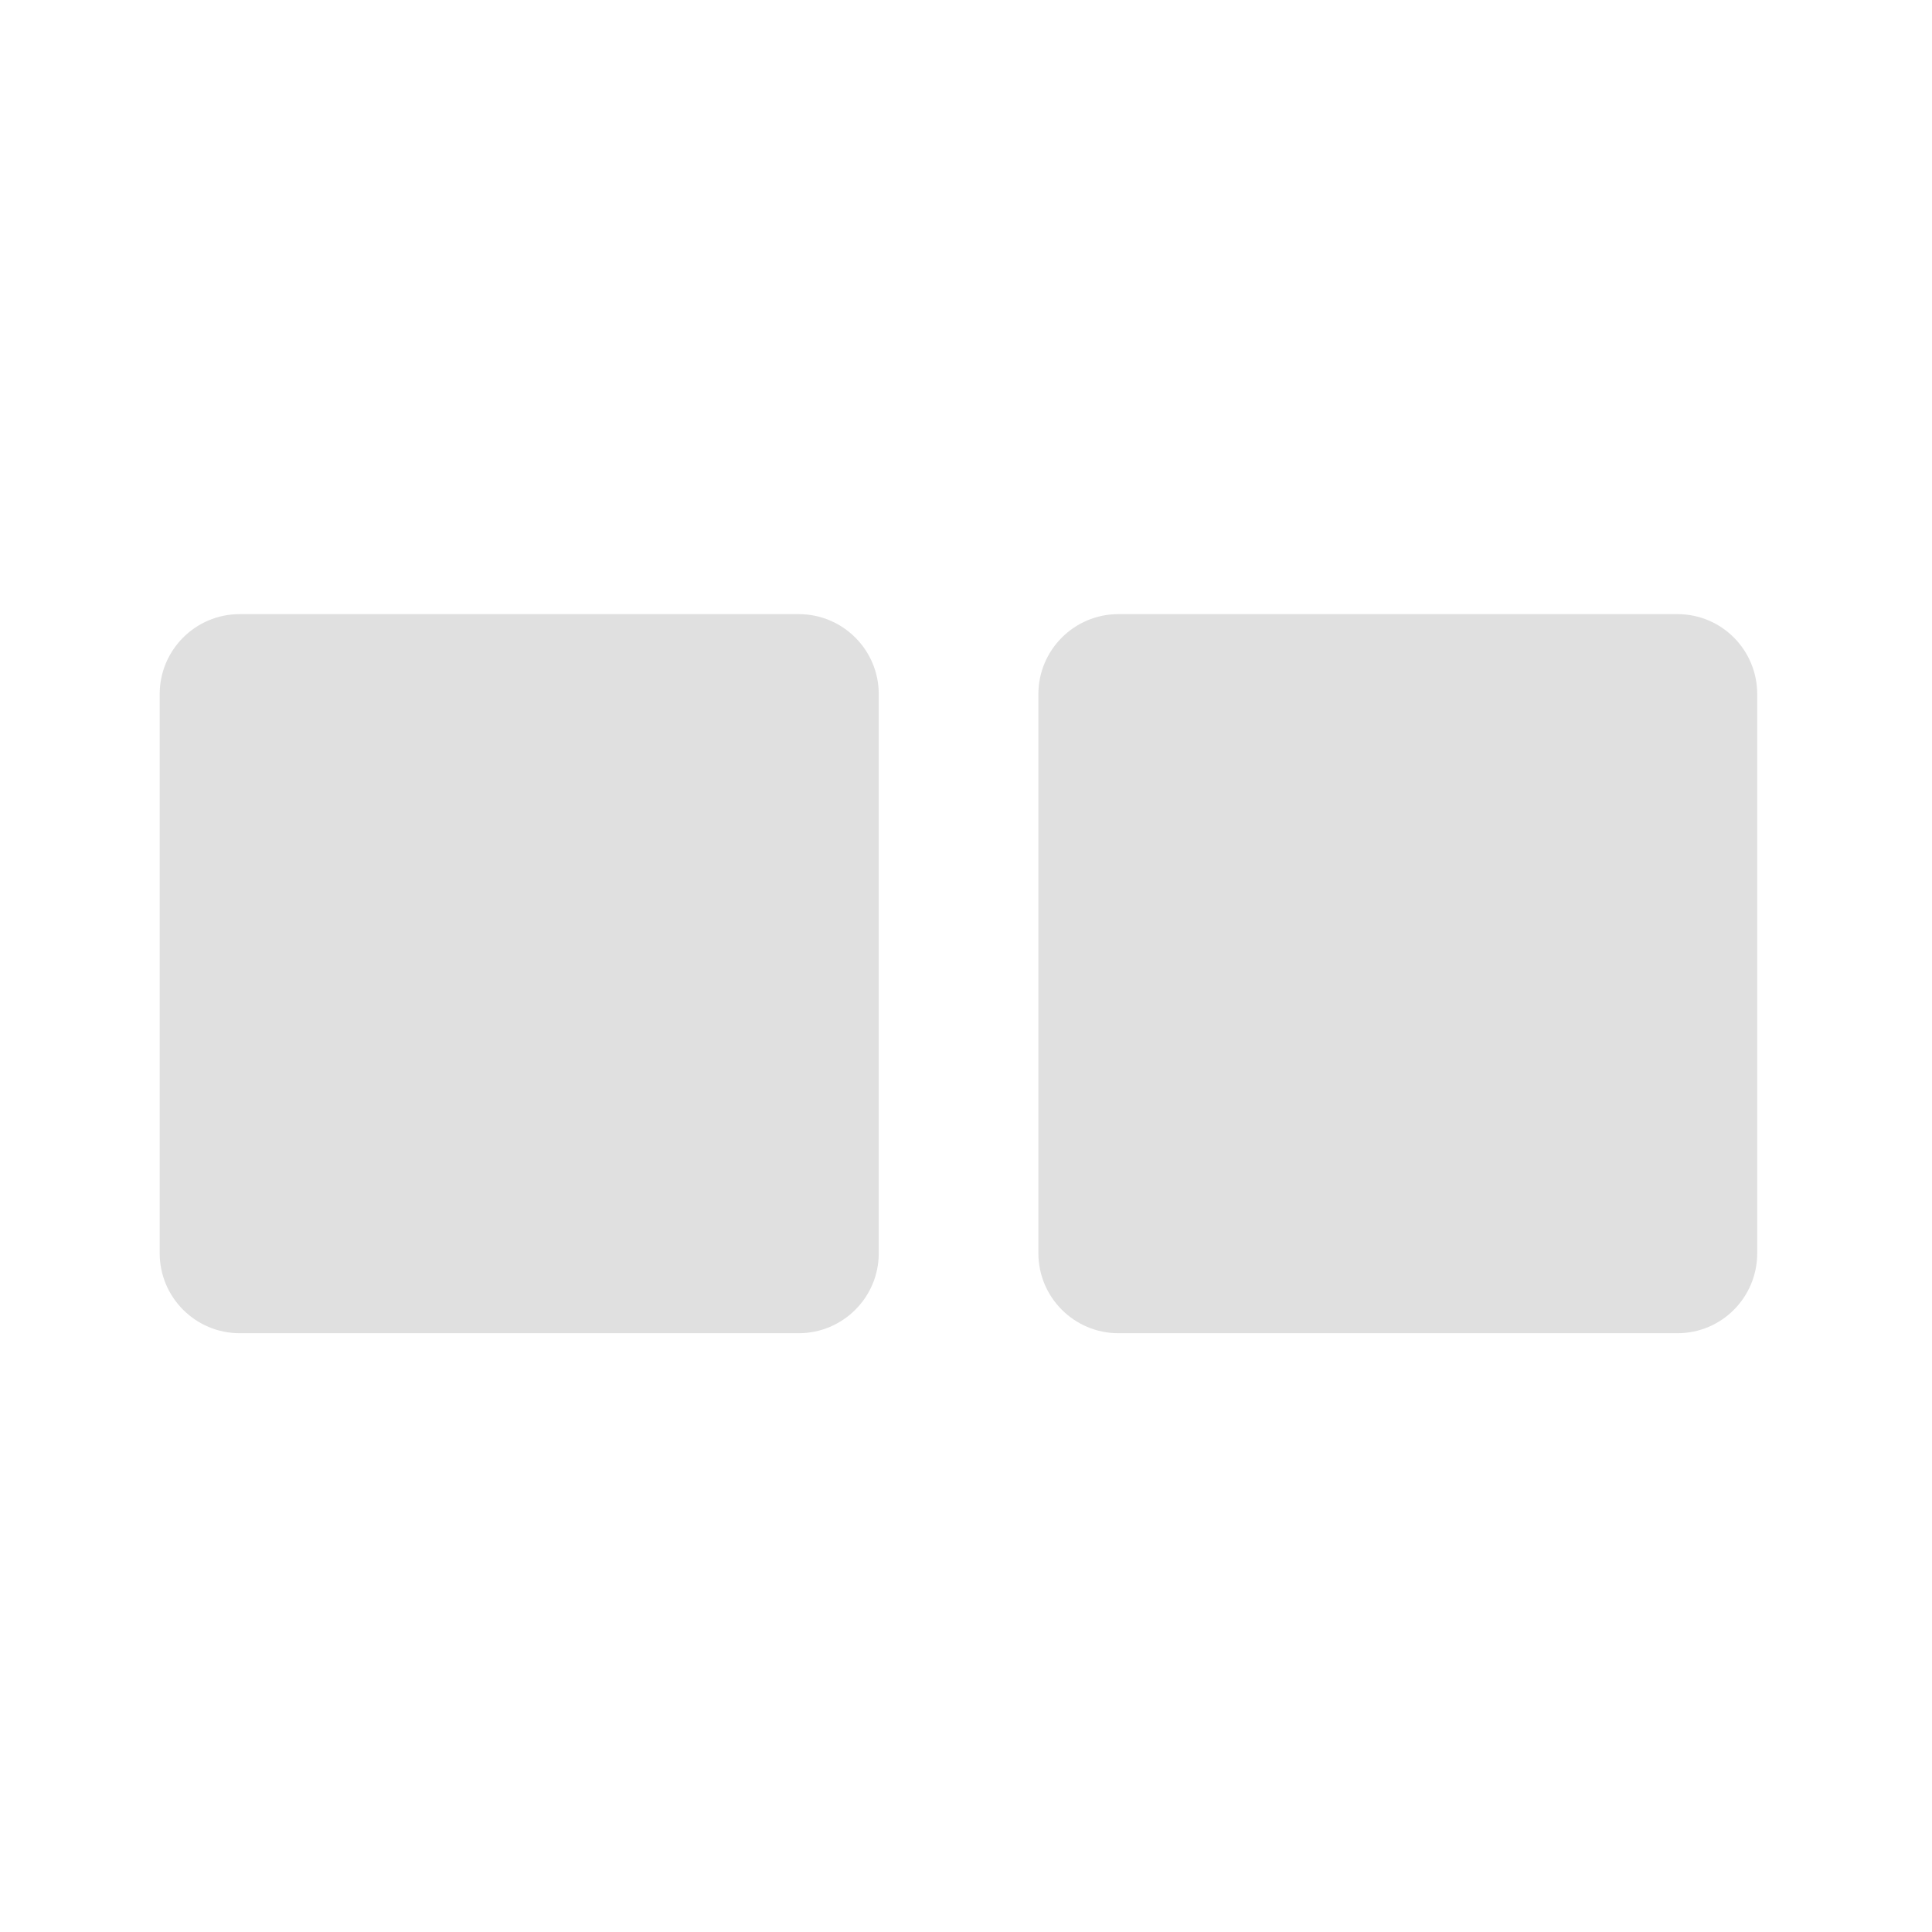 <?xml version="1.0" encoding="UTF-8"?>
<svg xmlns="http://www.w3.org/2000/svg" xmlns:xlink="http://www.w3.org/1999/xlink" width="32px" height="32px" viewBox="0 0 32 32" version="1.1">
<g id="surface1">
<path style=" stroke:none;fill-rule:nonzero;fill:rgb(87.843%,87.843%,87.843%);fill-opacity:1;" d="M 3.969 10.172 L 13.23 10.172 C 13.961 10.172 14.555 10.766 14.555 11.496 L 14.555 20.758 C 14.555 21.488 13.961 22.082 13.23 22.082 L 3.969 22.082 C 3.238 22.082 2.645 21.488 2.645 20.758 L 2.645 11.496 C 2.645 10.766 3.238 10.172 3.969 10.172 Z M 3.969 10.172 "/>
<path style=" stroke:none;fill-rule:nonzero;fill:rgb(87.843%,87.843%,87.843%);fill-opacity:1;" d="M 18.523 10.172 L 27.785 10.172 C 28.516 10.172 29.105 10.766 29.105 11.496 L 29.105 20.758 C 29.105 21.488 28.516 22.082 27.785 22.082 L 18.523 22.082 C 17.793 22.082 17.199 21.488 17.199 20.758 L 17.199 11.496 C 17.199 10.766 17.793 10.172 18.523 10.172 Z M 18.523 10.172 "/>
</g>
</svg>
